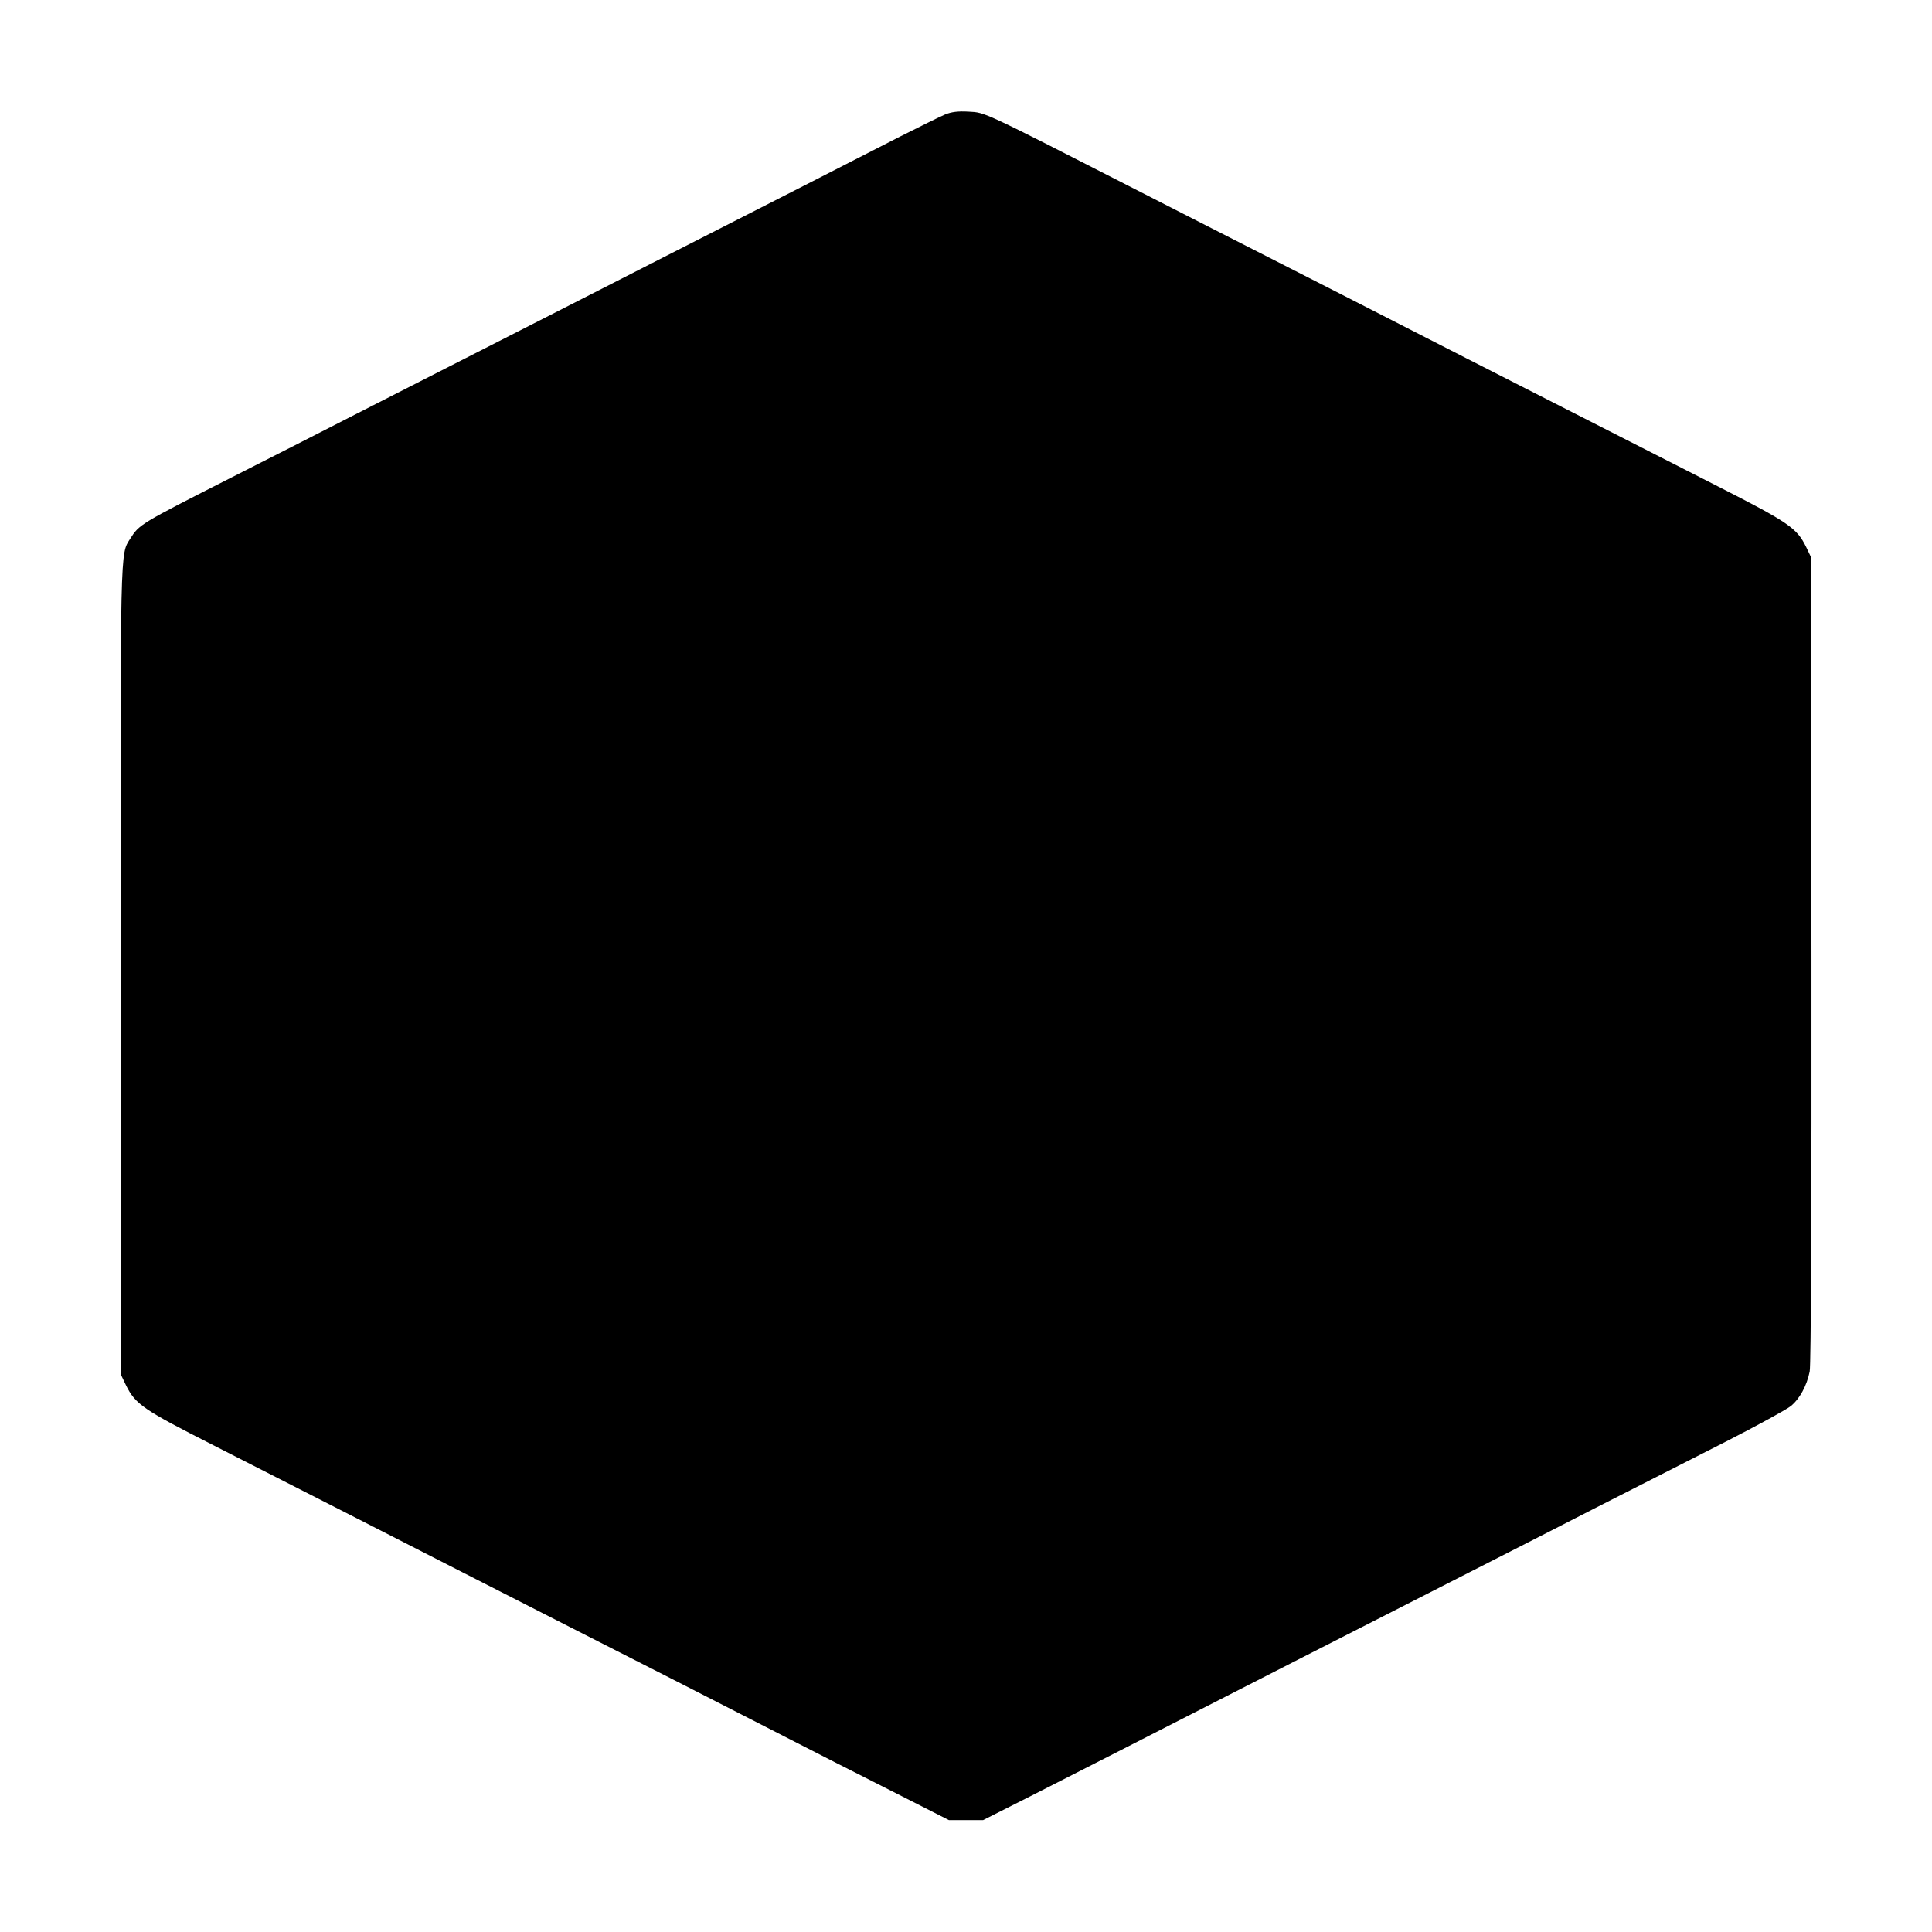 <?xml version="1.0" standalone="no"?>
<!DOCTYPE svg PUBLIC "-//W3C//DTD SVG 20010904//EN"
 "http://www.w3.org/TR/2001/REC-SVG-20010904/DTD/svg10.dtd">
<svg version="1.0" xmlns="http://www.w3.org/2000/svg"
 width="872pt" height="872pt" viewBox="0 0 872 872"
 preserveAspectRatio="xMidYMid meet">
<g transform="translate(0,872) scale(0.1,-0.1)"
fill="#000000" stroke="none">
<path d="M4265 8203 c-22 -9 -112 -54 -200 -98 -88 -45 -286 -146 -440 -225
-558 -284 -794 -405 -1010 -515 -121 -62 -355 -181 -520 -265 -165 -84 -394
-201 -510 -260 -115 -59 -358 -183 -540 -275 -416 -211 -416 -212 -457 -276
-46 -73 -45 -10 -43 -1949 l1 -1825 23 -48 c42 -85 78 -110 396 -271 466 -237
881 -449 1100 -561 110 -56 340 -173 510 -260 333 -169 686 -349 990 -505 105
-54 309 -158 454 -231 l264 -134 77 0 77 0 214 108 c210 107 560 285 974 497
116 59 336 172 490 250 154 78 388 198 520 265 132 67 389 198 570 291 182 92
445 227 586 298 141 72 272 144 291 159 40 32 73 92 86 157 6 27 9 774 8 1860
l-2 1815 -22 46 c-42 86 -79 111 -397 273 -644 328 -909 463 -1135 578 -452
231 -717 367 -995 508 -154 78 -374 191 -490 250 -706 361 -688 352 -762 356
-49 3 -79 -1 -108 -13z"/>
</g>
</svg>
